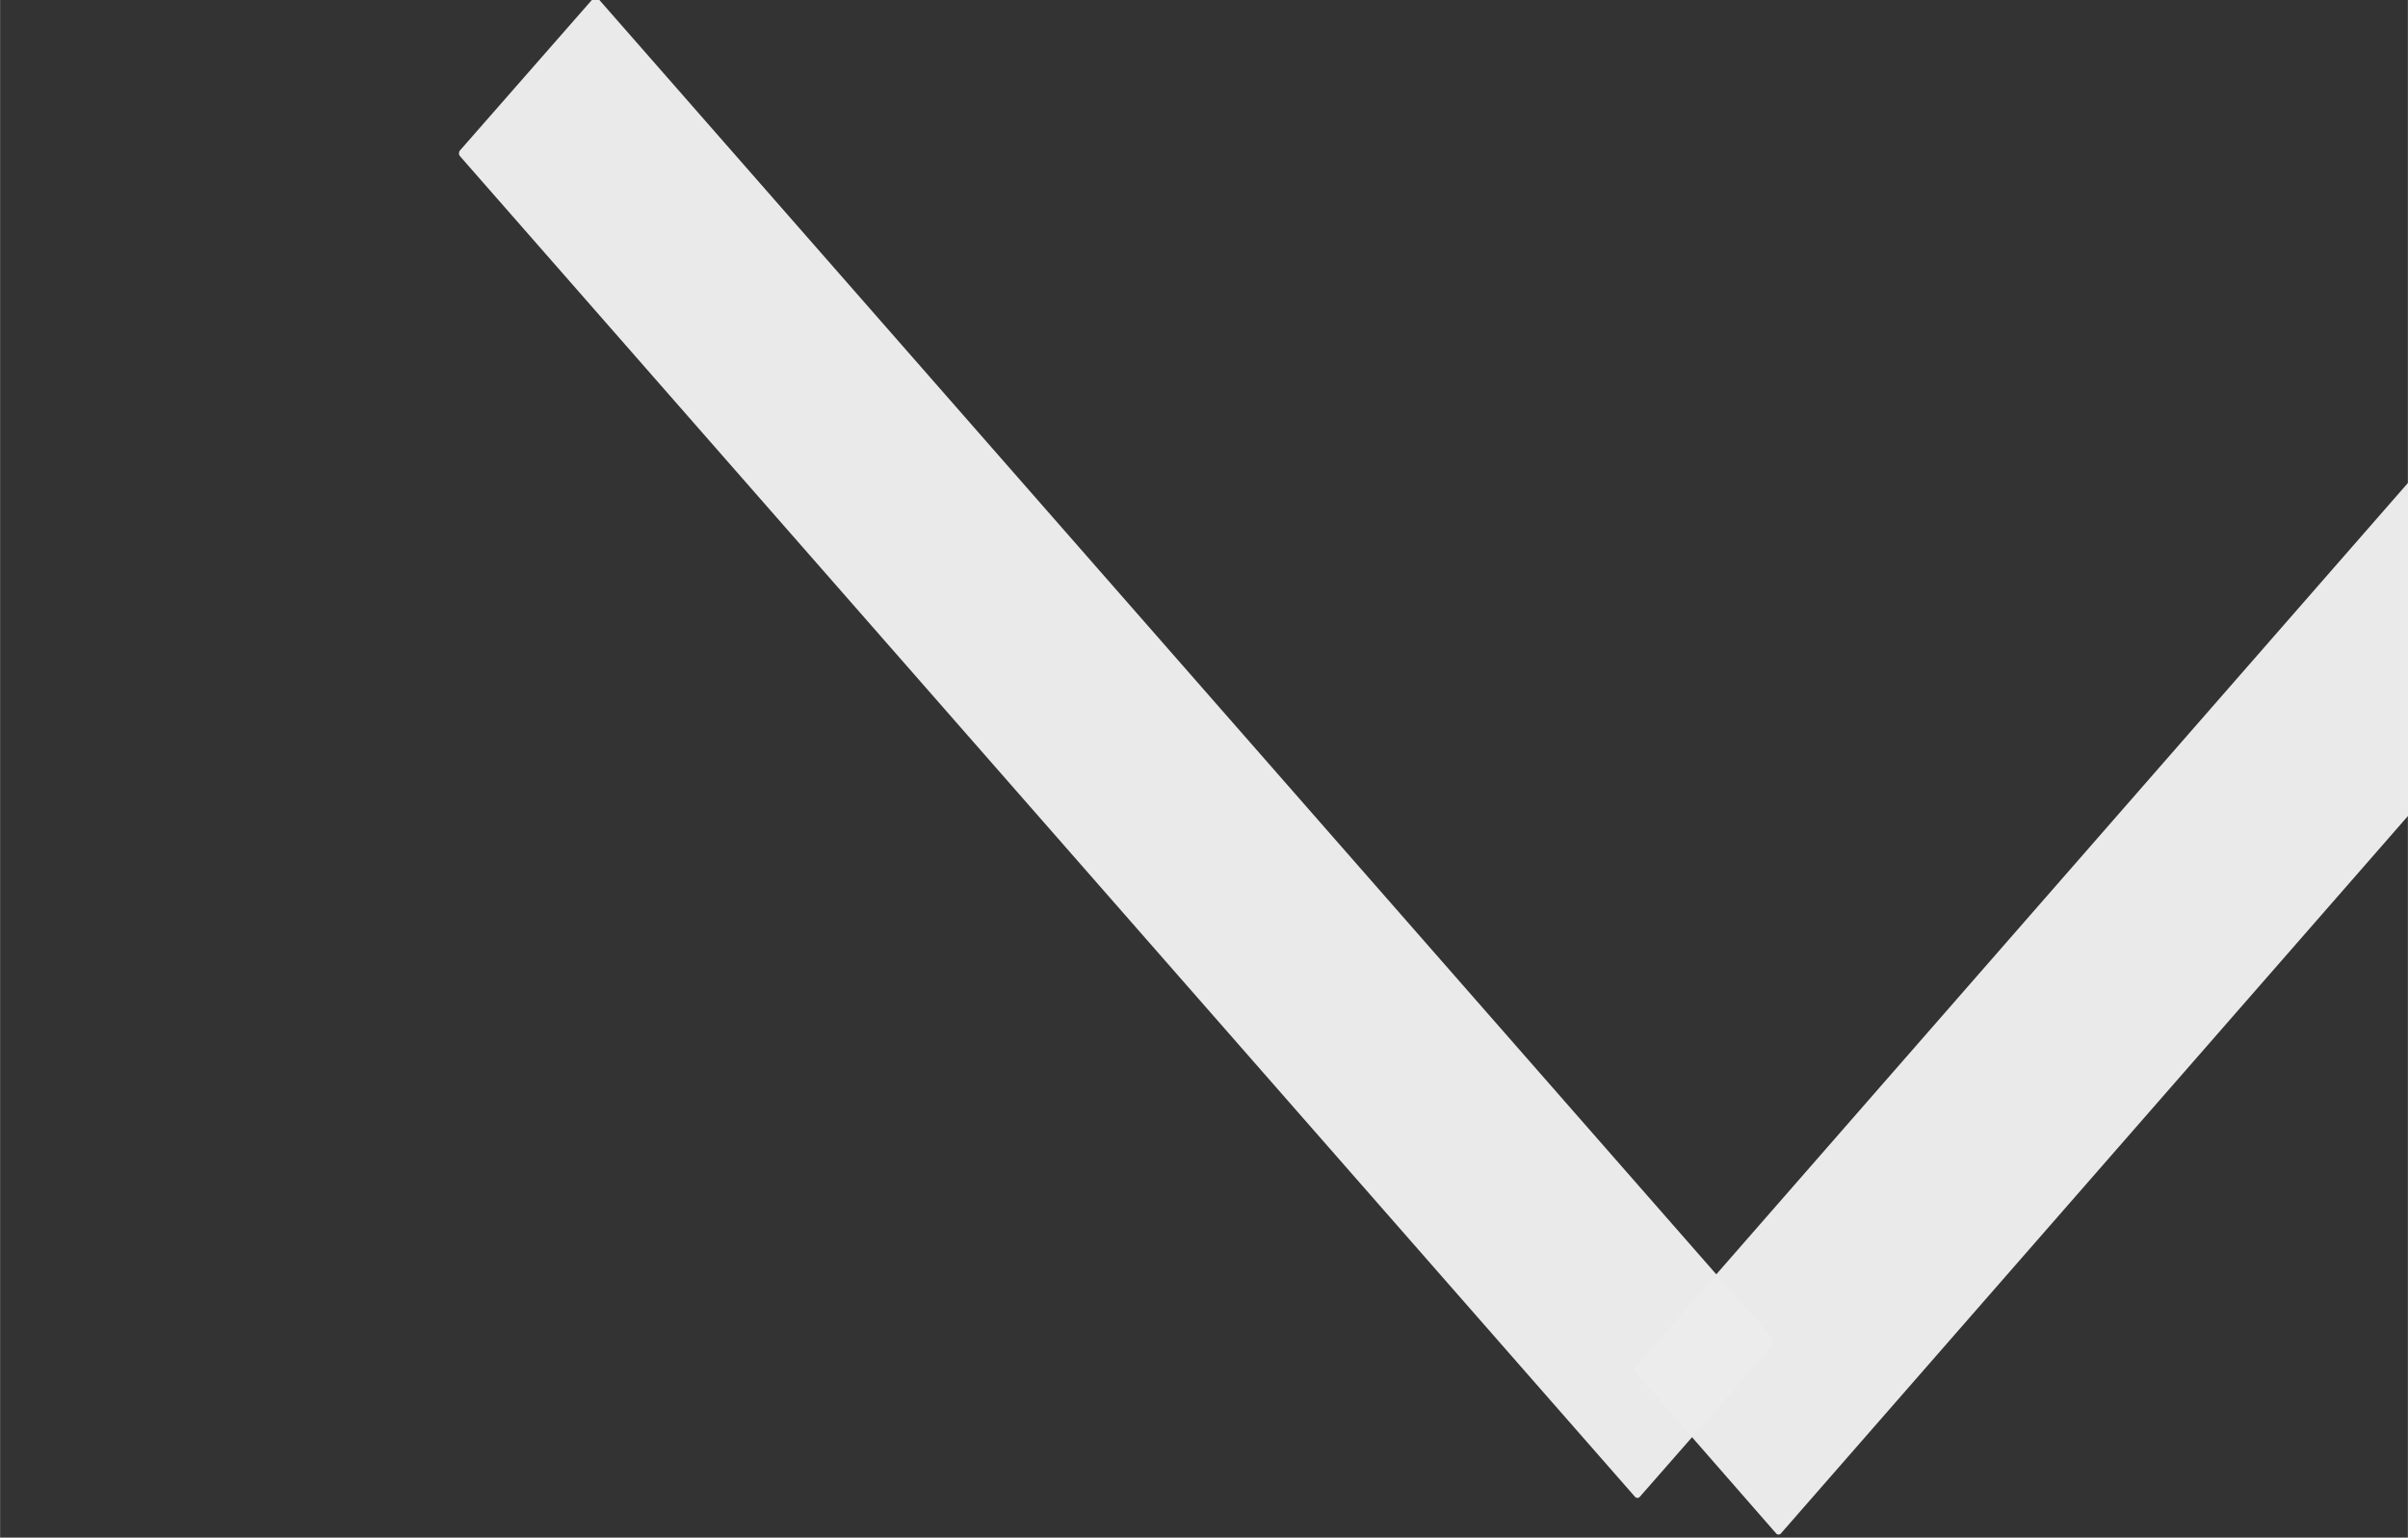 <?xml version="1.0" encoding="UTF-8" standalone="no"?>
<!-- Created with Inkscape (http://www.inkscape.org/) -->

<svg
   xml:space="preserve"
   sodipodi:docname="drawing.svg.2023_04_03_21_34_23.0.svg"
   inkscape:version="1.2.2 (b0a8486541, 2022-12-01)"
   id="svg5"
   version="1.1"
   viewBox="0 0 6.662 4.255"
   height="16.081"
   width="25.18"
   xmlns:inkscape="http://www.inkscape.org/namespaces/inkscape"
   xmlns:sodipodi="http://sodipodi.sourceforge.net/DTD/sodipodi-0.dtd"
   xmlns="http://www.w3.org/2000/svg"
   xmlns:svg="http://www.w3.org/2000/svg"><rect x="0" y="0" width="6.662" height="4.255" fill="#333333" stroke="none"/><sodipodi:namedview
     id="namedview7"
     pagecolor="#ffffff"
     bordercolor="#111111"
     borderopacity="1"
     inkscape:showpageshadow="0"
     inkscape:pageopacity="0"
     inkscape:pagecheckerboard="1"
     inkscape:deskcolor="#d1d1d1"
     inkscape:document-units="mm"
     showgrid="false"
     inkscape:zoom="0.69081033"
     inkscape:cx="7440.5373"
     inkscape:cy="670.22738"
     inkscape:window-width="947"
     inkscape:window-height="1037"
     inkscape:window-x="963"
     inkscape:window-y="33"
     inkscape:window-maximized="0"
     inkscape:current-layer="layer2"
     showguides="false"
     inkscape:lockguides="false"><inkscape:grid
       type="xygrid"
       id="grid1366"
       originx="-518"
       originy="0" /></sodipodi:namedview><defs
     id="defs2" /><g
     inkscape:groupmode="layer"
     id="layer2"
     inkscape:label="Layer 2"
     transform="translate(-2708.014,-13.763)"><g
       id="g3279"><rect
         style="opacity:0.99;fill:#ececec;fill-rule:evenodd;stroke-width:0.054"
         id="rect335-7-7-1"
         width="4.954"
         height="0.58"
         x="2065.032"
         y="-2046.746"
         ry="0.01"
         transform="matrix(0.659,0.752,-0.659,0.752,0,0)"
         inkscape:export-filename="arrow.svg"
         inkscape:export-xdpi="96"
         inkscape:export-ydpi="96" /><rect
         style="opacity:0.99;fill:#ececec;fill-rule:evenodd;stroke-width:0.055"
         id="rect335-3-0-5-2"
         width="5.048"
         height="0.612"
         x="-2054.587"
         y="2072.85"
         ry="0.01"
         transform="matrix(-0.658,0.753,0.658,0.753,0,0)" /></g></g></svg>
